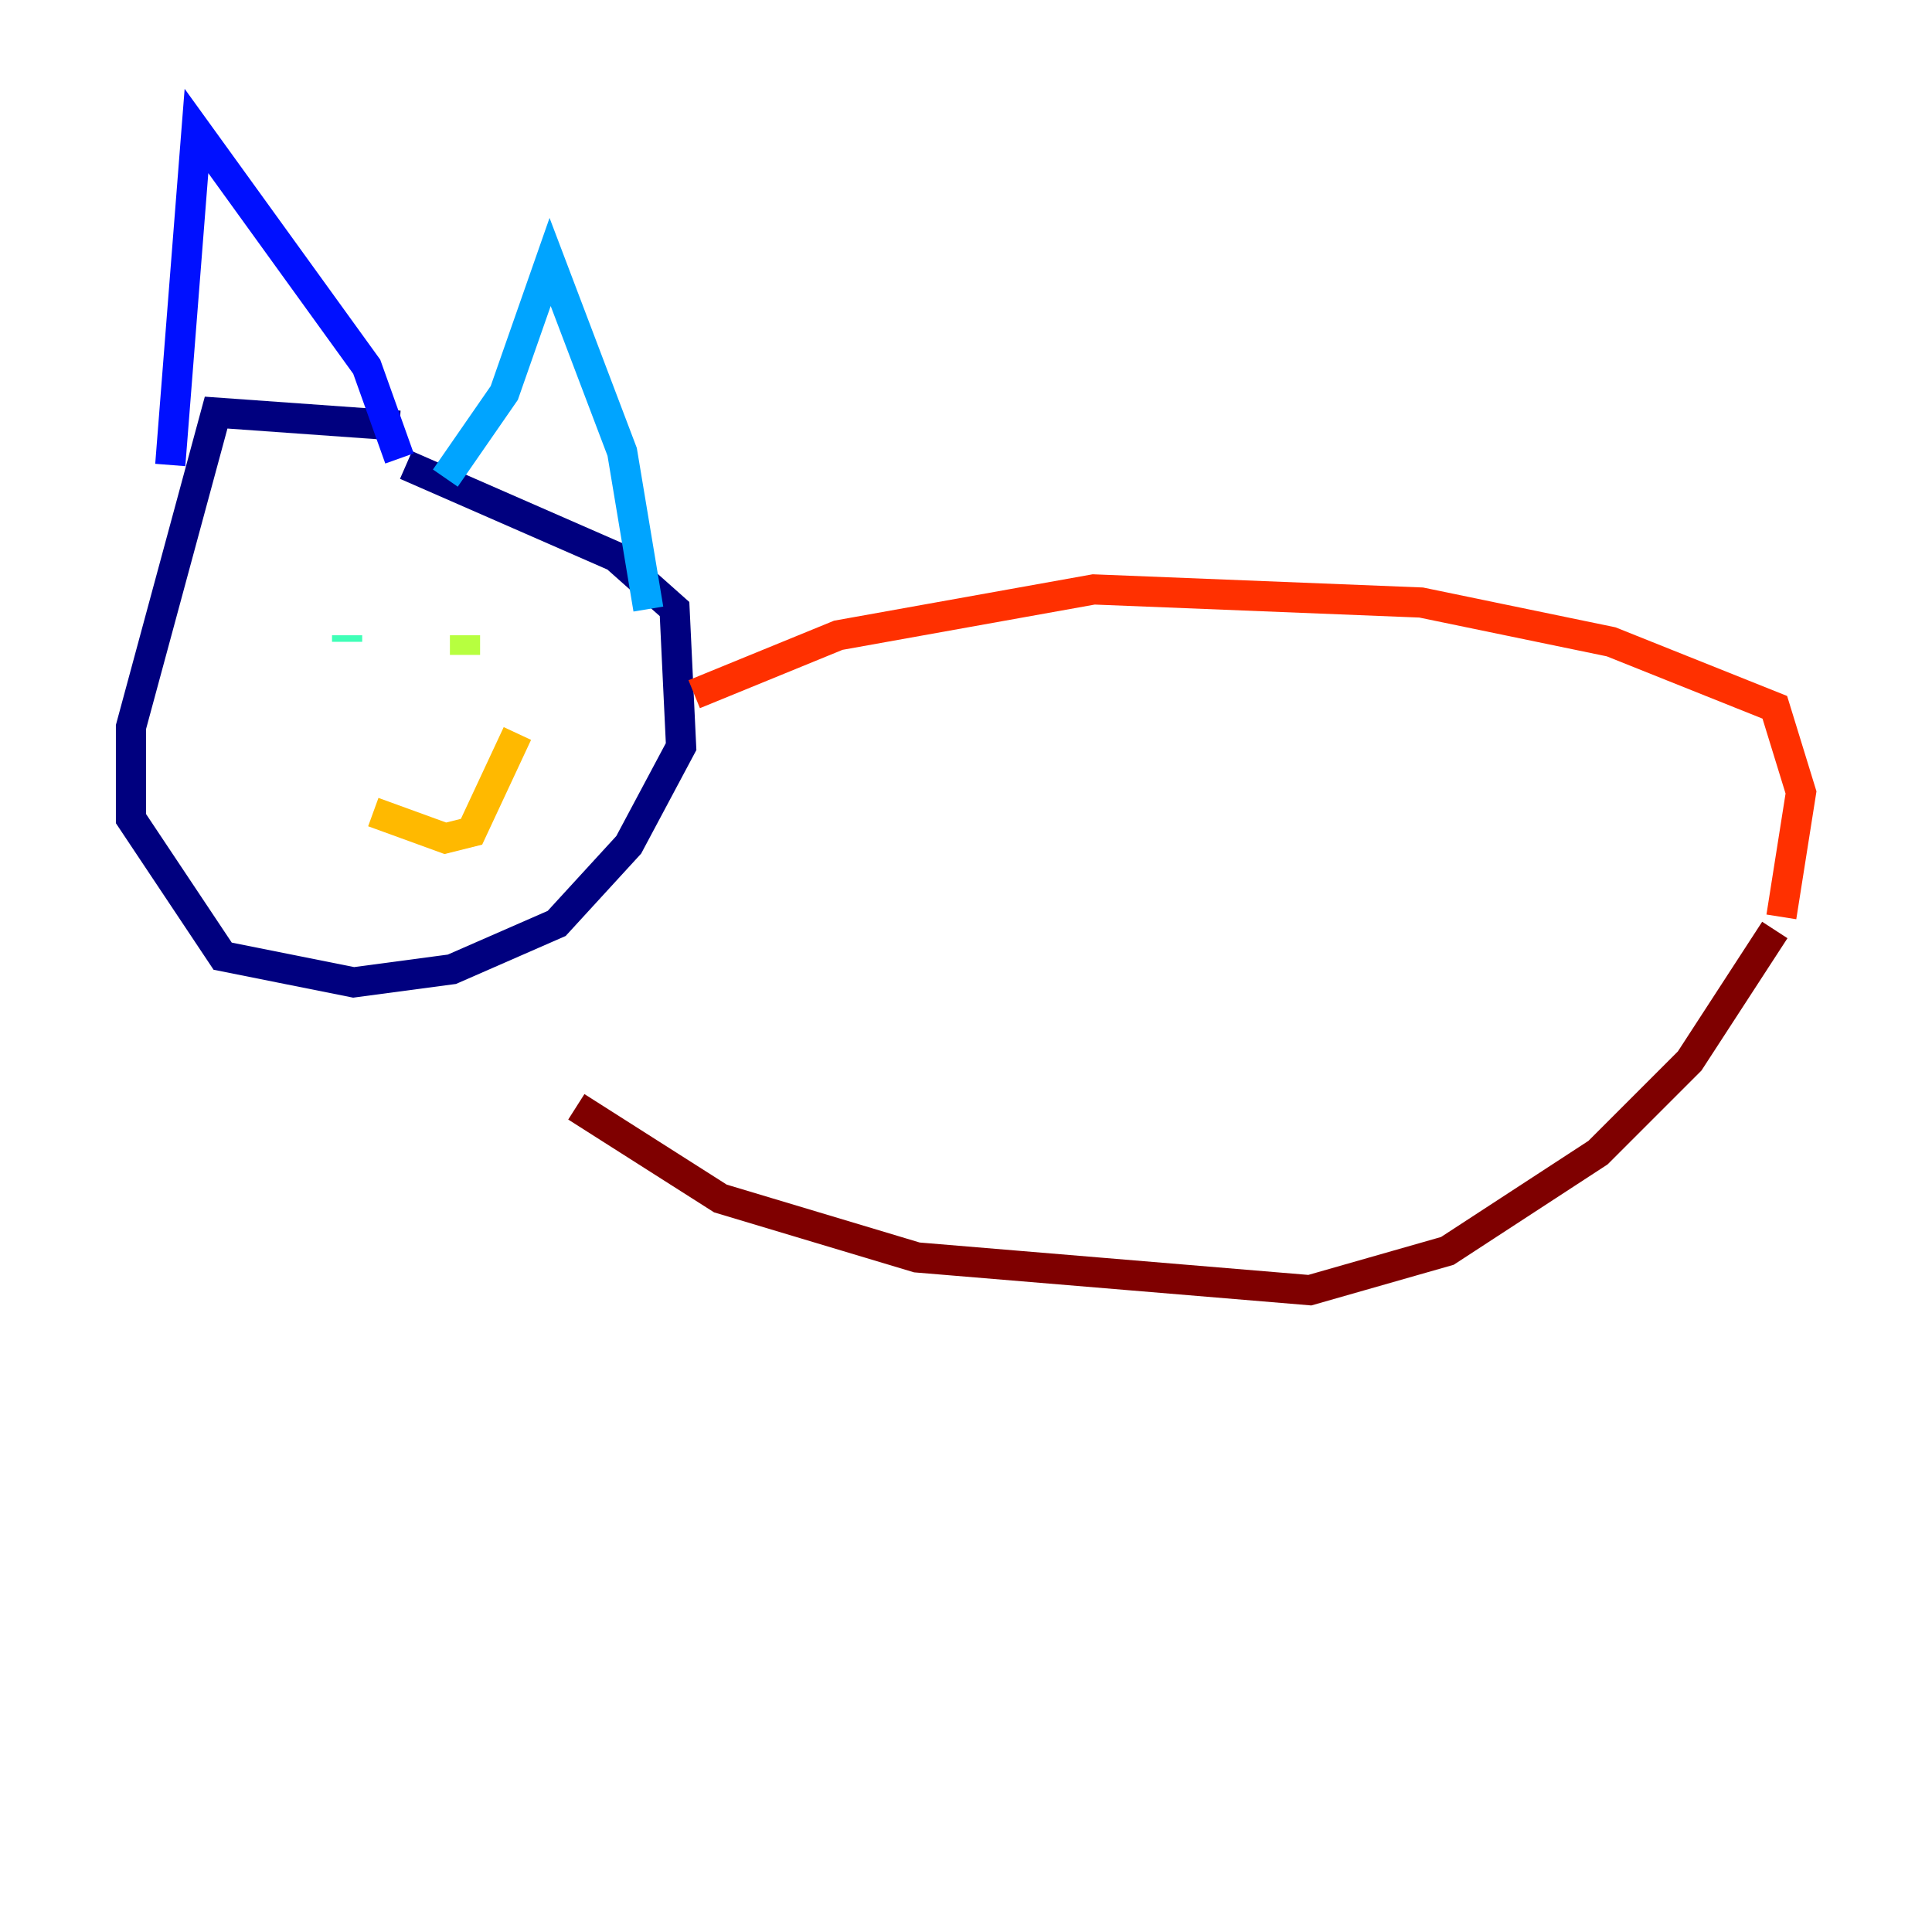 <?xml version="1.0" encoding="utf-8" ?>
<svg baseProfile="tiny" height="128" version="1.2" viewBox="0,0,128,128" width="128" xmlns="http://www.w3.org/2000/svg" xmlns:ev="http://www.w3.org/2001/xml-events" xmlns:xlink="http://www.w3.org/1999/xlink"><defs /><polyline fill="none" points="26.468,28.203 14.319,27.336 8.678,48.163 8.678,54.237 14.752,63.349 23.43,65.085 29.939,64.217 36.881,61.18 41.654,55.973 45.125,49.464 44.691,40.352 40.786,36.881 26.902,30.807" stroke="#00007f" stroke-width="2" /><polyline fill="none" points="11.281,30.807 13.017,8.678 24.298,24.298 26.468,30.373" stroke="#0010ff" stroke-width="2" /><polyline fill="none" points="29.505,31.675 33.41,26.034 36.447,17.356 41.22,29.939 42.956,40.352" stroke="#00a4ff" stroke-width="2" /><polyline fill="none" points="22.997,42.088 22.997,42.522" stroke="#3fffb7" stroke-width="2" /><polyline fill="none" points="30.807,42.088 30.807,43.39" stroke="#b7ff3f" stroke-width="2" /><polyline fill="none" points="24.732,53.803 29.505,55.539 31.241,55.105 34.278,48.597" stroke="#ffb900" stroke-width="2" /><polyline fill="none" points="45.993,45.993 55.539,42.088 72.461,39.051 94.156,39.919 106.739,42.522 117.586,46.861 119.322,52.502 118.02,60.746" stroke="#ff3000" stroke-width="2" /><polyline fill="none" points="117.586,61.614 111.946,70.291 105.871,76.366 95.891,82.875 86.78,85.478 60.746,83.308 47.729,79.403 38.183,73.329" stroke="#7f0000" stroke-width="2" /></svg>